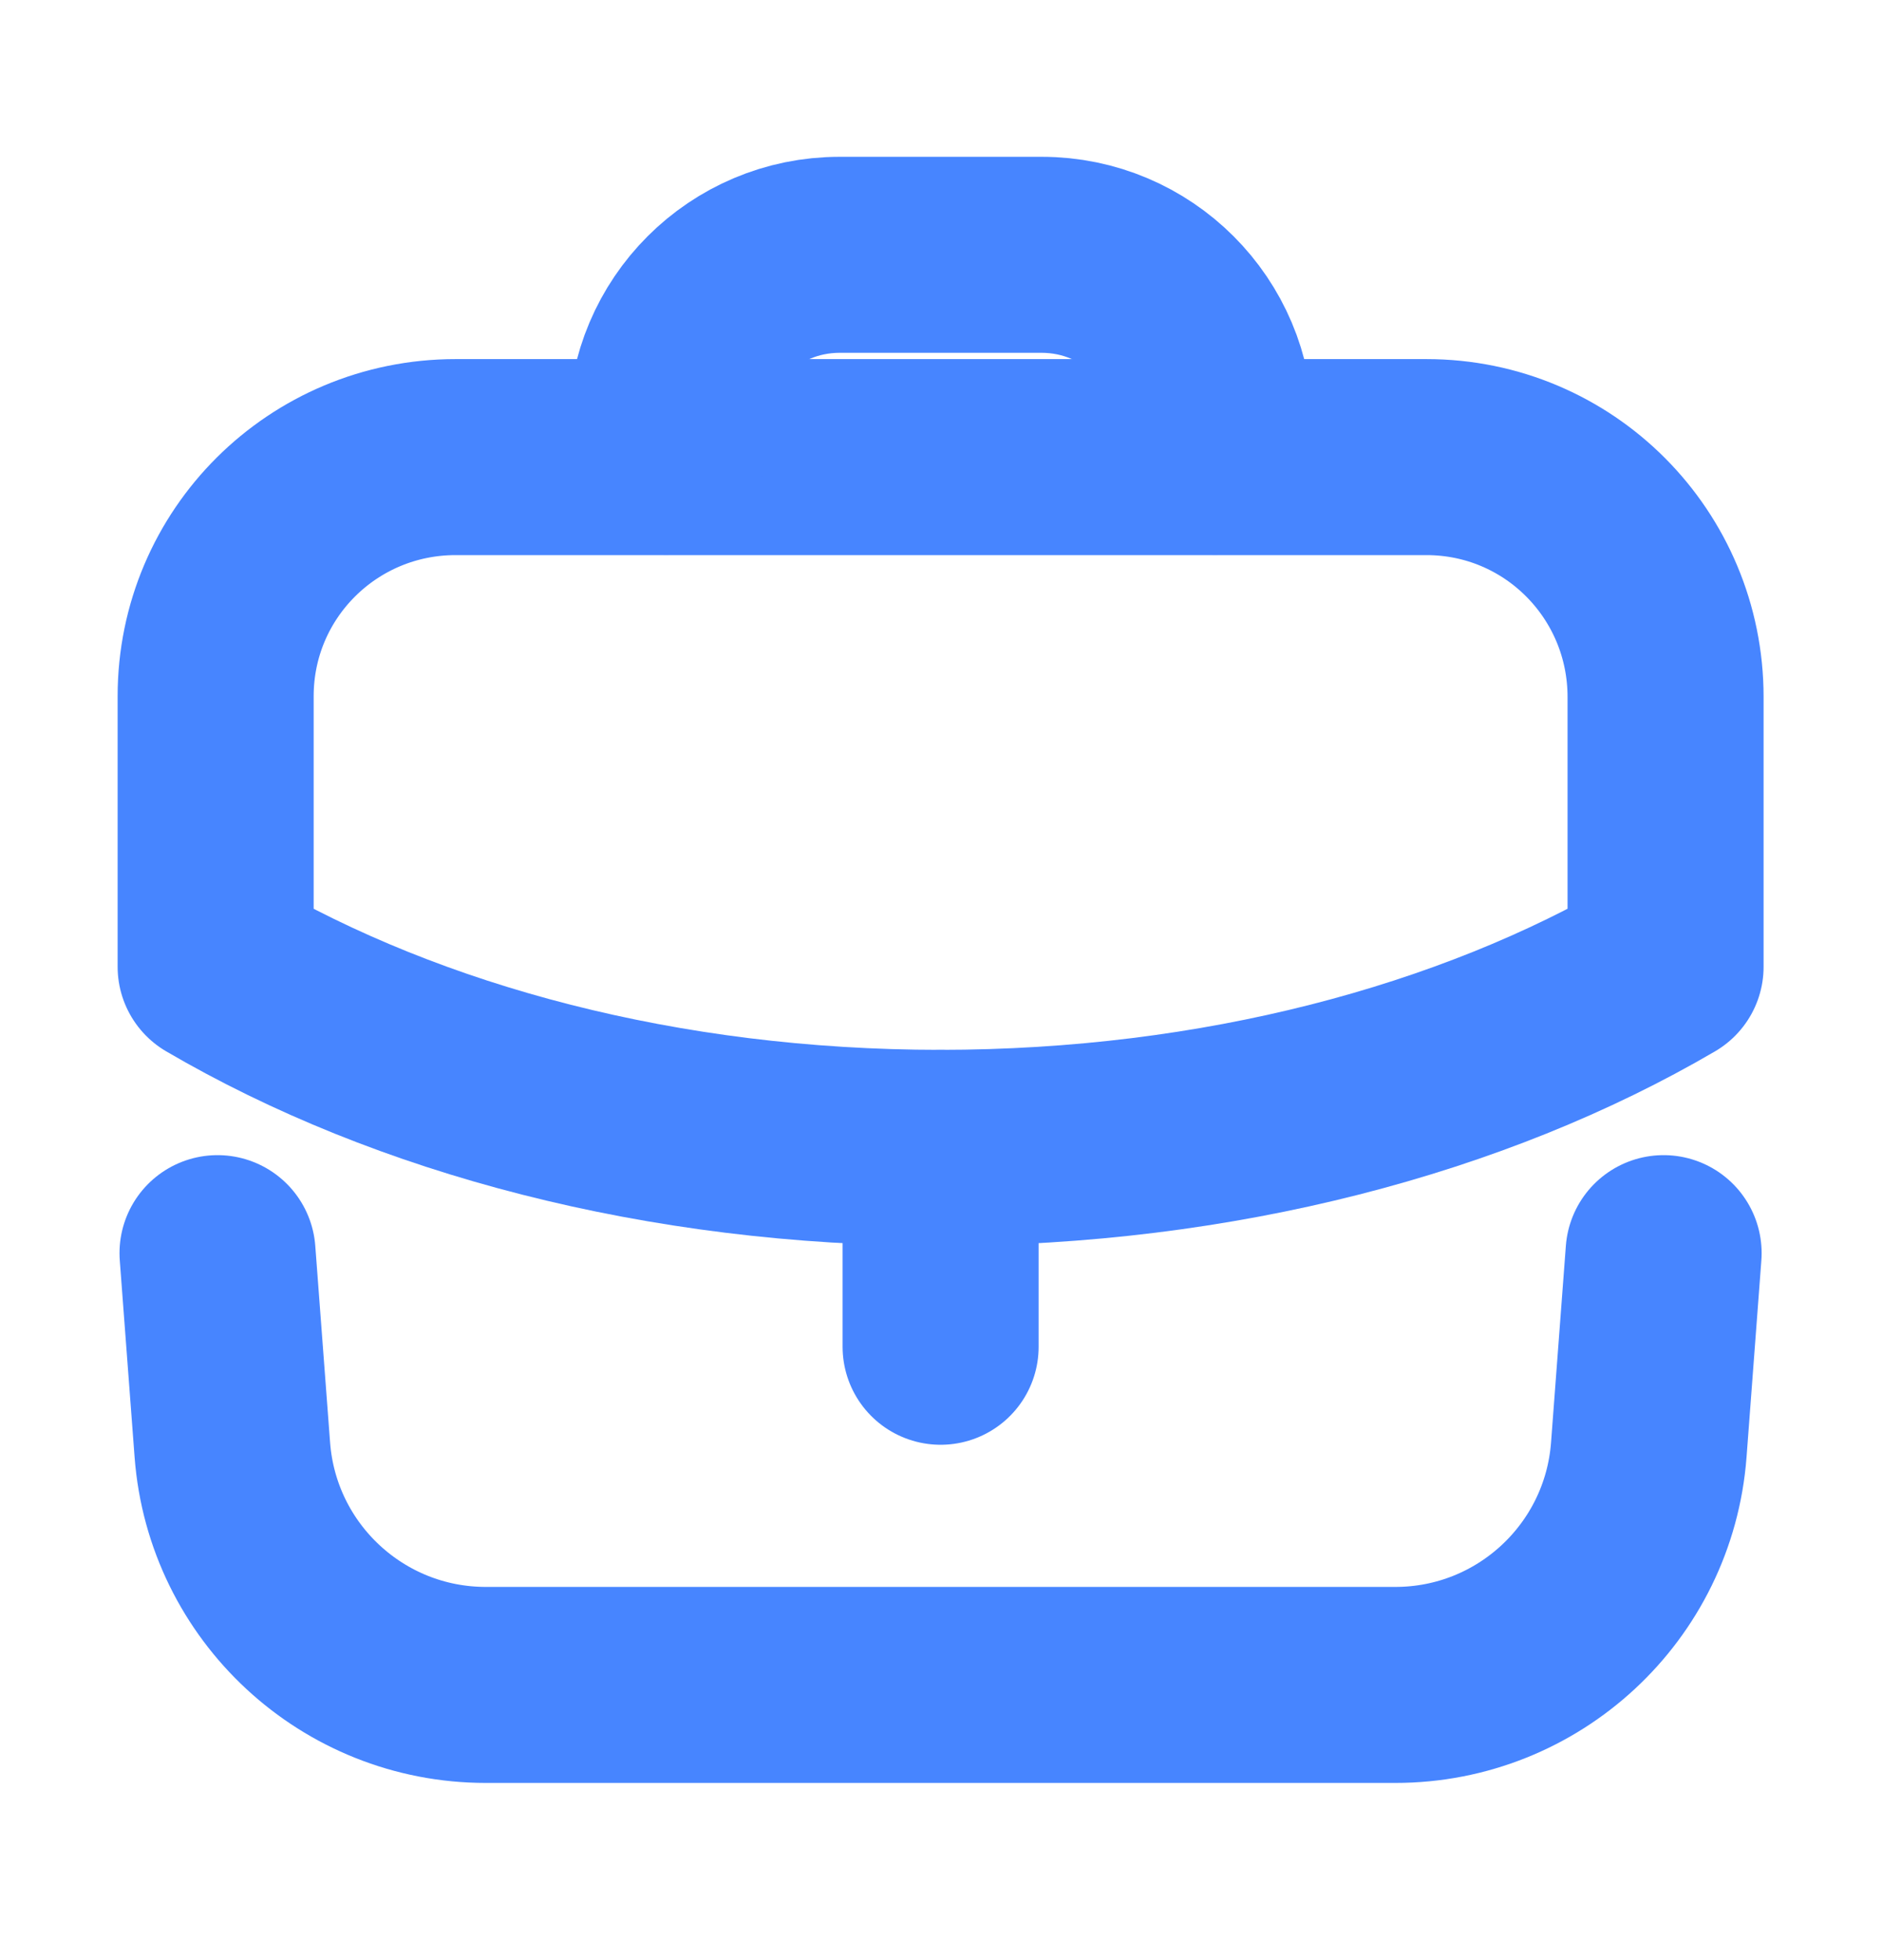 <svg width="24" height="25" viewBox="0 0 24 25" fill="none" xmlns="http://www.w3.org/2000/svg">
<path d="M11.995 17.177V14.64" stroke="#4785FF" stroke-width="2.5" stroke-linecap="round" stroke-linejoin="round"/>
<path fill-rule="evenodd" clip-rule="evenodd" d="M18.19 5.83C19.88 5.83 21.24 7.2 21.24 8.89V12.33C18.78 13.77 15.53 14.64 11.99 14.64C8.45 14.64 5.21 13.77 2.75 12.33V8.88C2.75 7.19 4.12 5.83 5.81 5.83H18.19Z" stroke="#4785FF" stroke-width="2.5" stroke-linecap="round" stroke-linejoin="round"/>
<path d="M15.495 5.826V5.46C15.495 4.24 14.505 3.25 13.285 3.25H10.705C9.485 3.25 8.495 4.24 8.495 5.46V5.826" stroke="#4785FF" stroke-width="2.5" stroke-linecap="round" stroke-linejoin="round"/>
<path d="M2.774 15.983L2.963 18.492C3.091 20.183 4.5 21.49 6.195 21.49H17.794C19.489 21.49 20.898 20.183 21.026 18.492L21.215 15.983" stroke="#4785FF" stroke-width="2.5" stroke-linecap="round" stroke-linejoin="round"/>
</svg>
